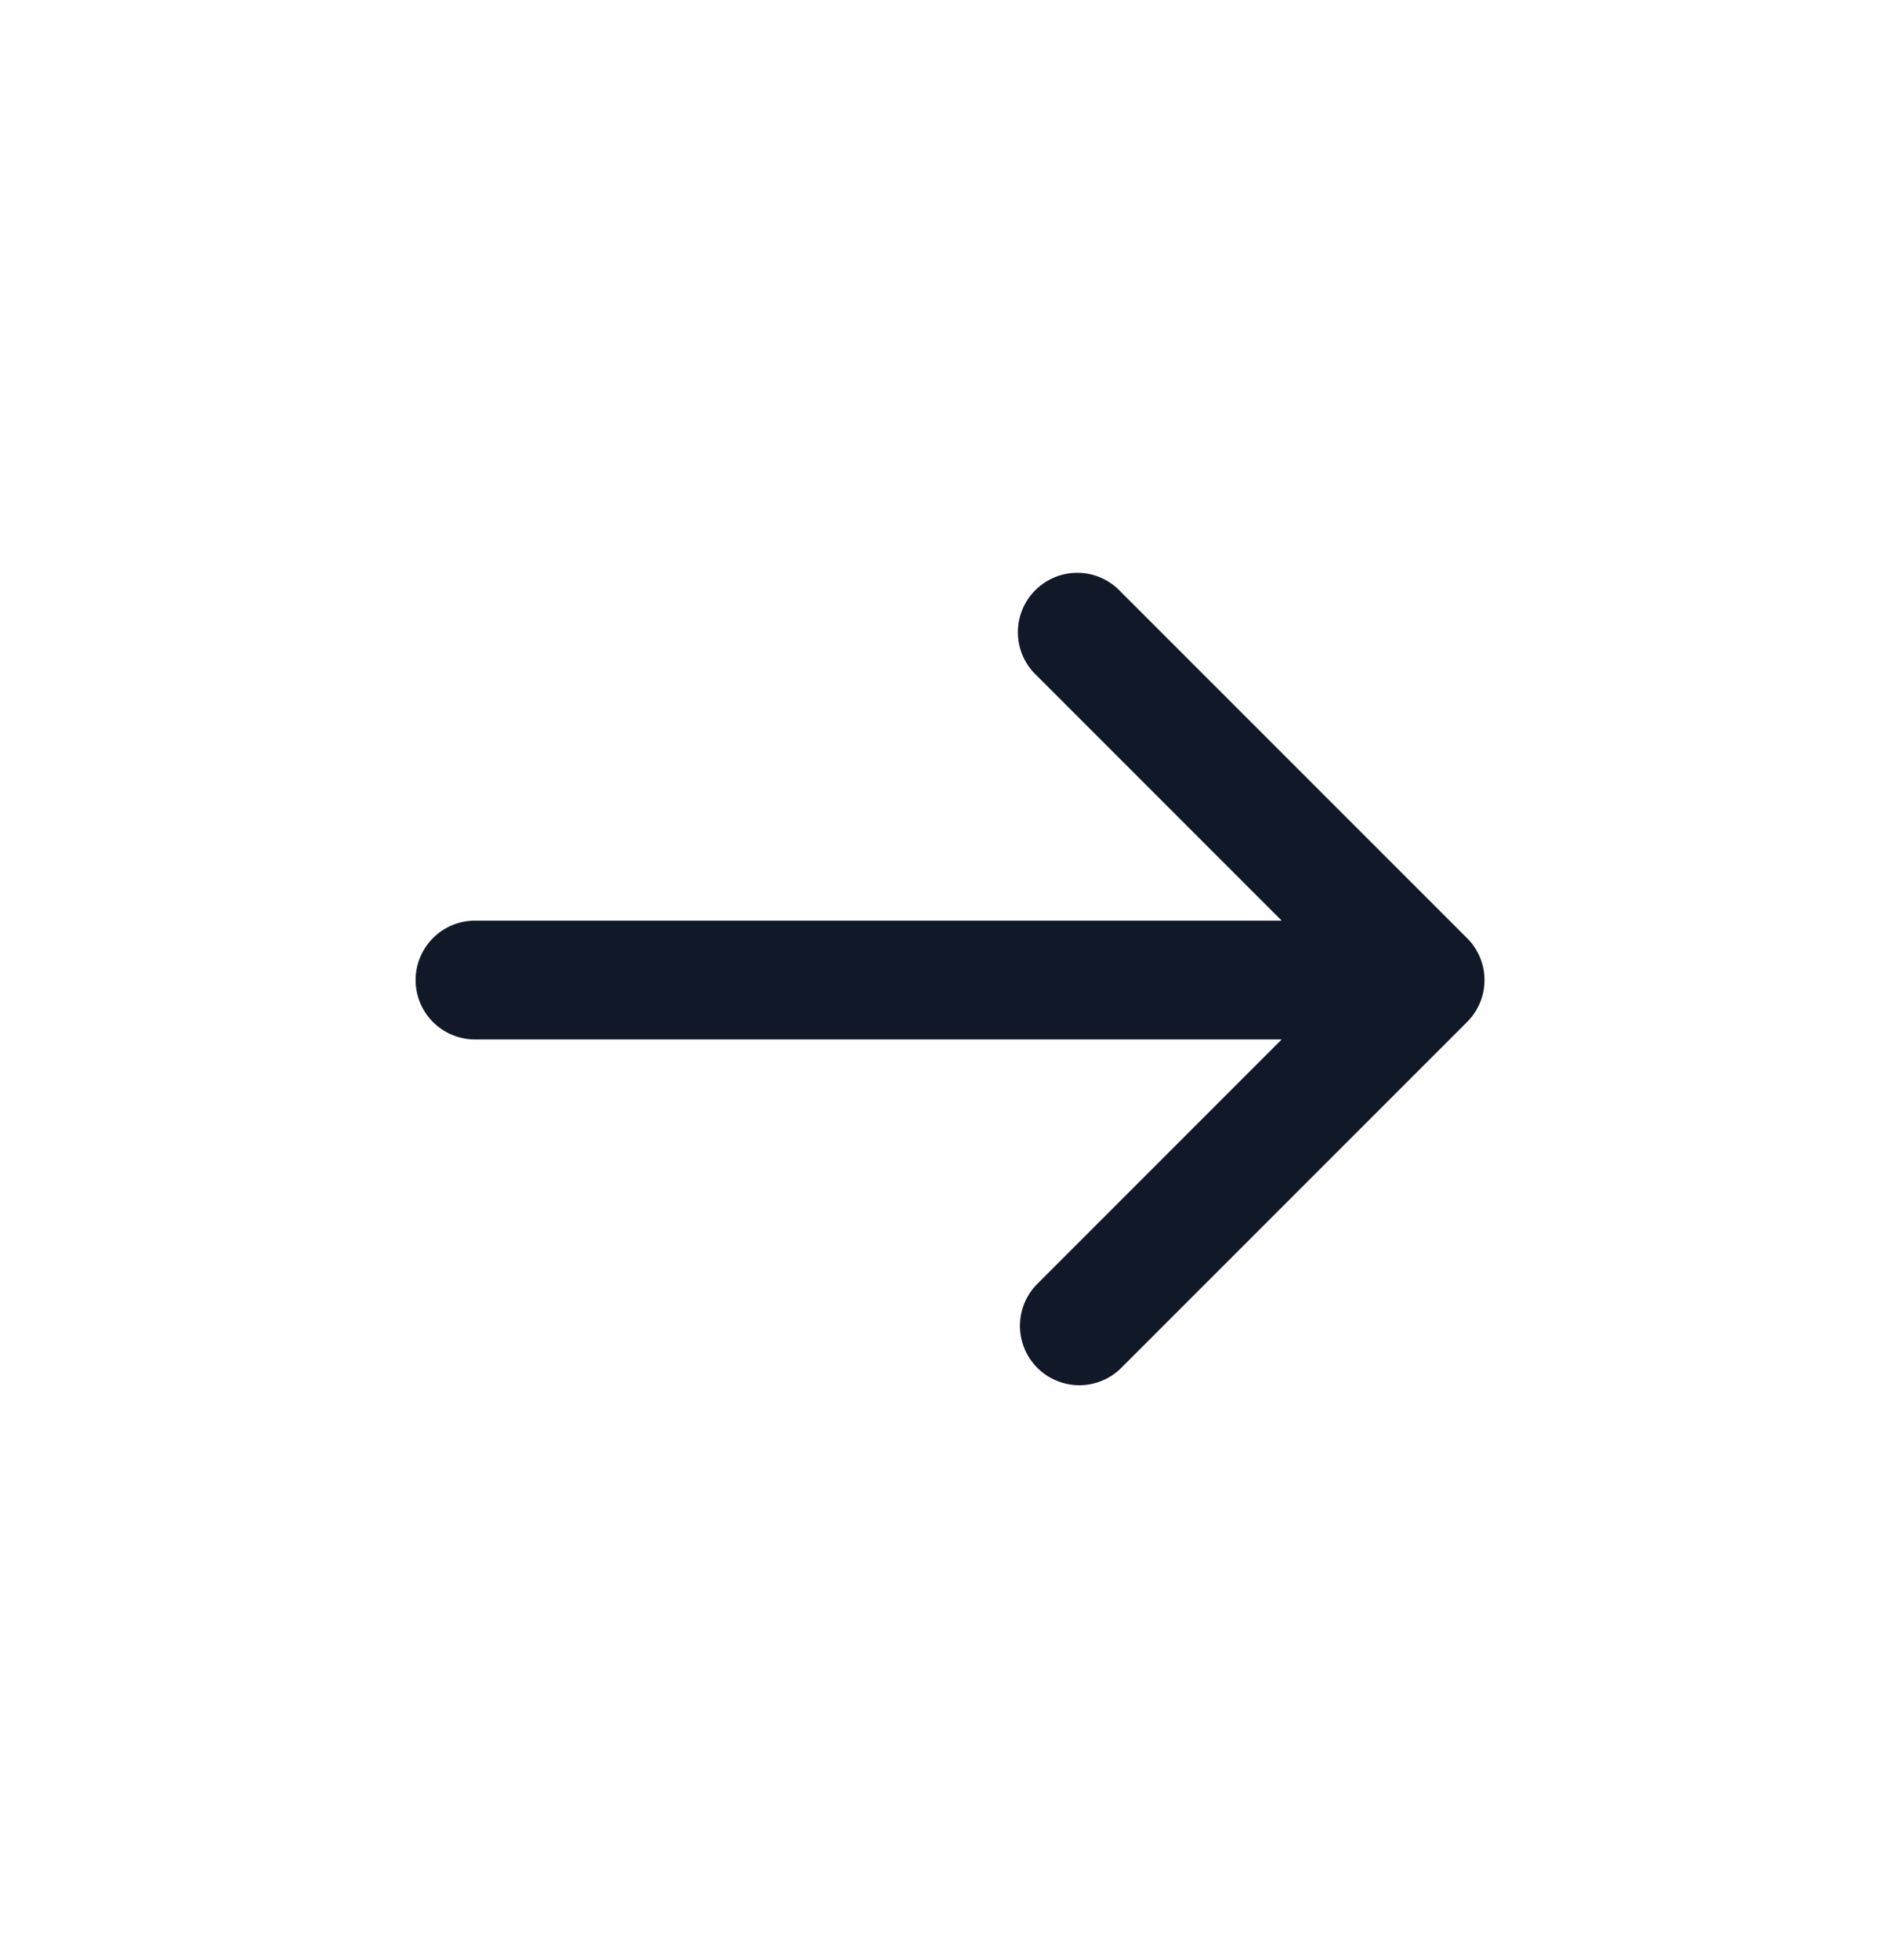 <svg xmlns="http://www.w3.org/2000/svg" width="32" height="33" fill="none" viewBox="0 0 32 33"><path fill="#111827" fill-rule="evenodd" d="M18.873 9.96a1 1 0 1 0-1.414 1.413l4.127 4.127H8a1 1 0 1 0 0 2h13.586l-4.127 4.127a1 1 0 0 0 1.414 1.414l5.827-5.826a.996.996 0 0 0 .001-1.428z" clip-rule="evenodd"/></svg>